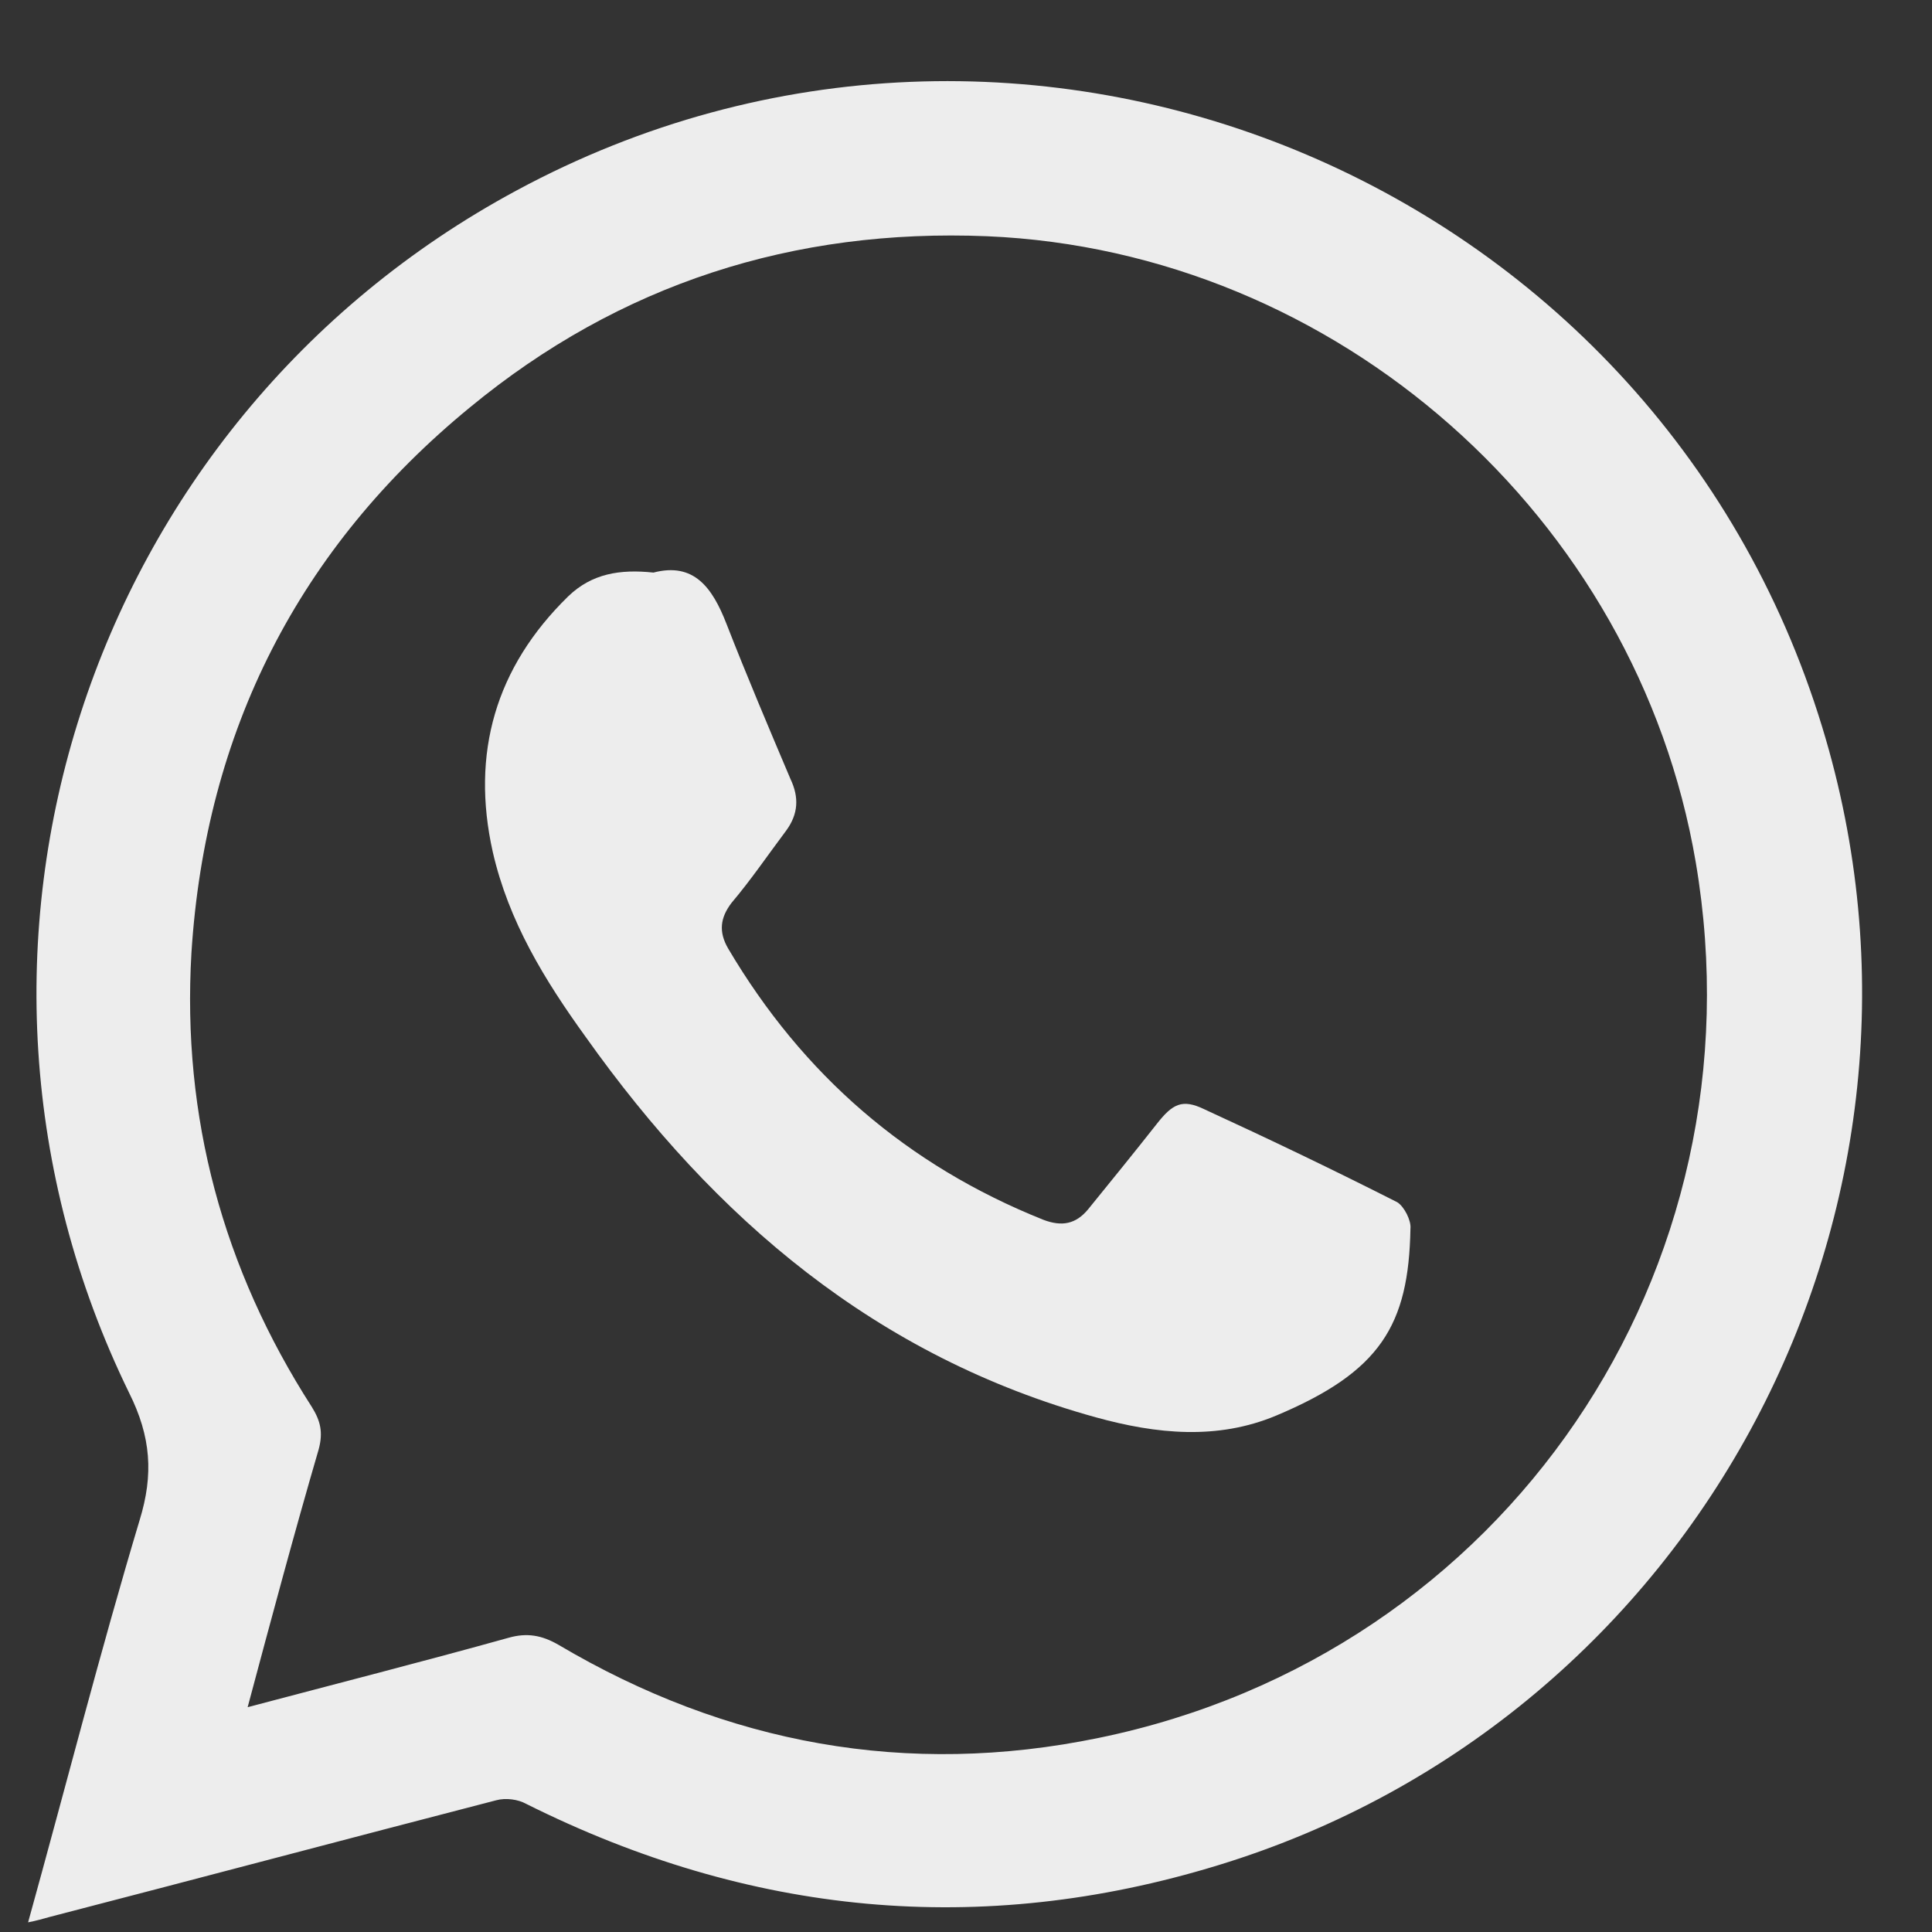 <svg width="22" height="22" viewBox="0 0 22 22" fill="none" xmlns="http://www.w3.org/2000/svg">
<rect x="0" y="0" width="22" height="22" fill="#333333" stroke="none"/>
<path d="M20.75 8.28C18.84 2.02 11.64 -0.94 5.88 2.17C0.98 4.81 -0.98 10.84 1.47 15.86C1.72 16.36 1.75 16.79 1.59 17.31C1.14 18.81 0.75 20.34 0.32 21.89C0.42 21.87 0.49 21.85 0.56 21.83C2.26 21.39 3.95 20.94 5.65 20.5C5.76 20.47 5.9 20.49 5.99 20.54C8.53 21.81 11.16 22.07 13.87 21.24C19.34 19.57 22.42 13.74 20.75 8.28ZM12.51 19.79C10.33 20.24 8.27 19.86 6.36 18.73C6.17 18.62 6 18.59 5.79 18.65C4.82 18.92 3.84 19.17 2.82 19.44C3.09 18.43 3.35 17.46 3.63 16.5C3.68 16.31 3.65 16.18 3.55 16.02C2.54 14.45 2.07 12.72 2.18 10.85C2.34 8.33 3.4 6.24 5.35 4.64C7.06 3.23 9.04 2.6 11.24 2.69C15.22 2.86 18.64 5.88 19.31 9.82C20.1 14.47 17.14 18.84 12.51 19.79Z" fill="#EDEDED"/>
<path d="M15.911 13.69C15.181 13.32 14.451 12.97 13.711 12.63C13.461 12.51 13.351 12.57 13.171 12.8C12.911 13.13 12.651 13.45 12.391 13.77C12.251 13.94 12.091 13.97 11.881 13.89C10.331 13.27 9.141 12.24 8.291 10.8C8.181 10.61 8.201 10.45 8.331 10.28C8.551 10.02 8.741 9.74 8.951 9.46C9.091 9.27 9.101 9.08 9.001 8.87C8.751 8.28 8.501 7.69 8.271 7.1C8.111 6.69 7.901 6.4 7.441 6.52C7.061 6.48 6.741 6.53 6.471 6.79C5.641 7.6 5.361 8.58 5.611 9.7C5.791 10.49 6.201 11.16 6.671 11.81C8.141 13.88 9.981 15.45 12.481 16.14C13.171 16.33 13.861 16.4 14.531 16.12C15.721 15.62 16.041 15.09 16.061 13.99C16.071 13.9 15.991 13.74 15.911 13.69Z" fill="#EDEDED"/>
</svg>
